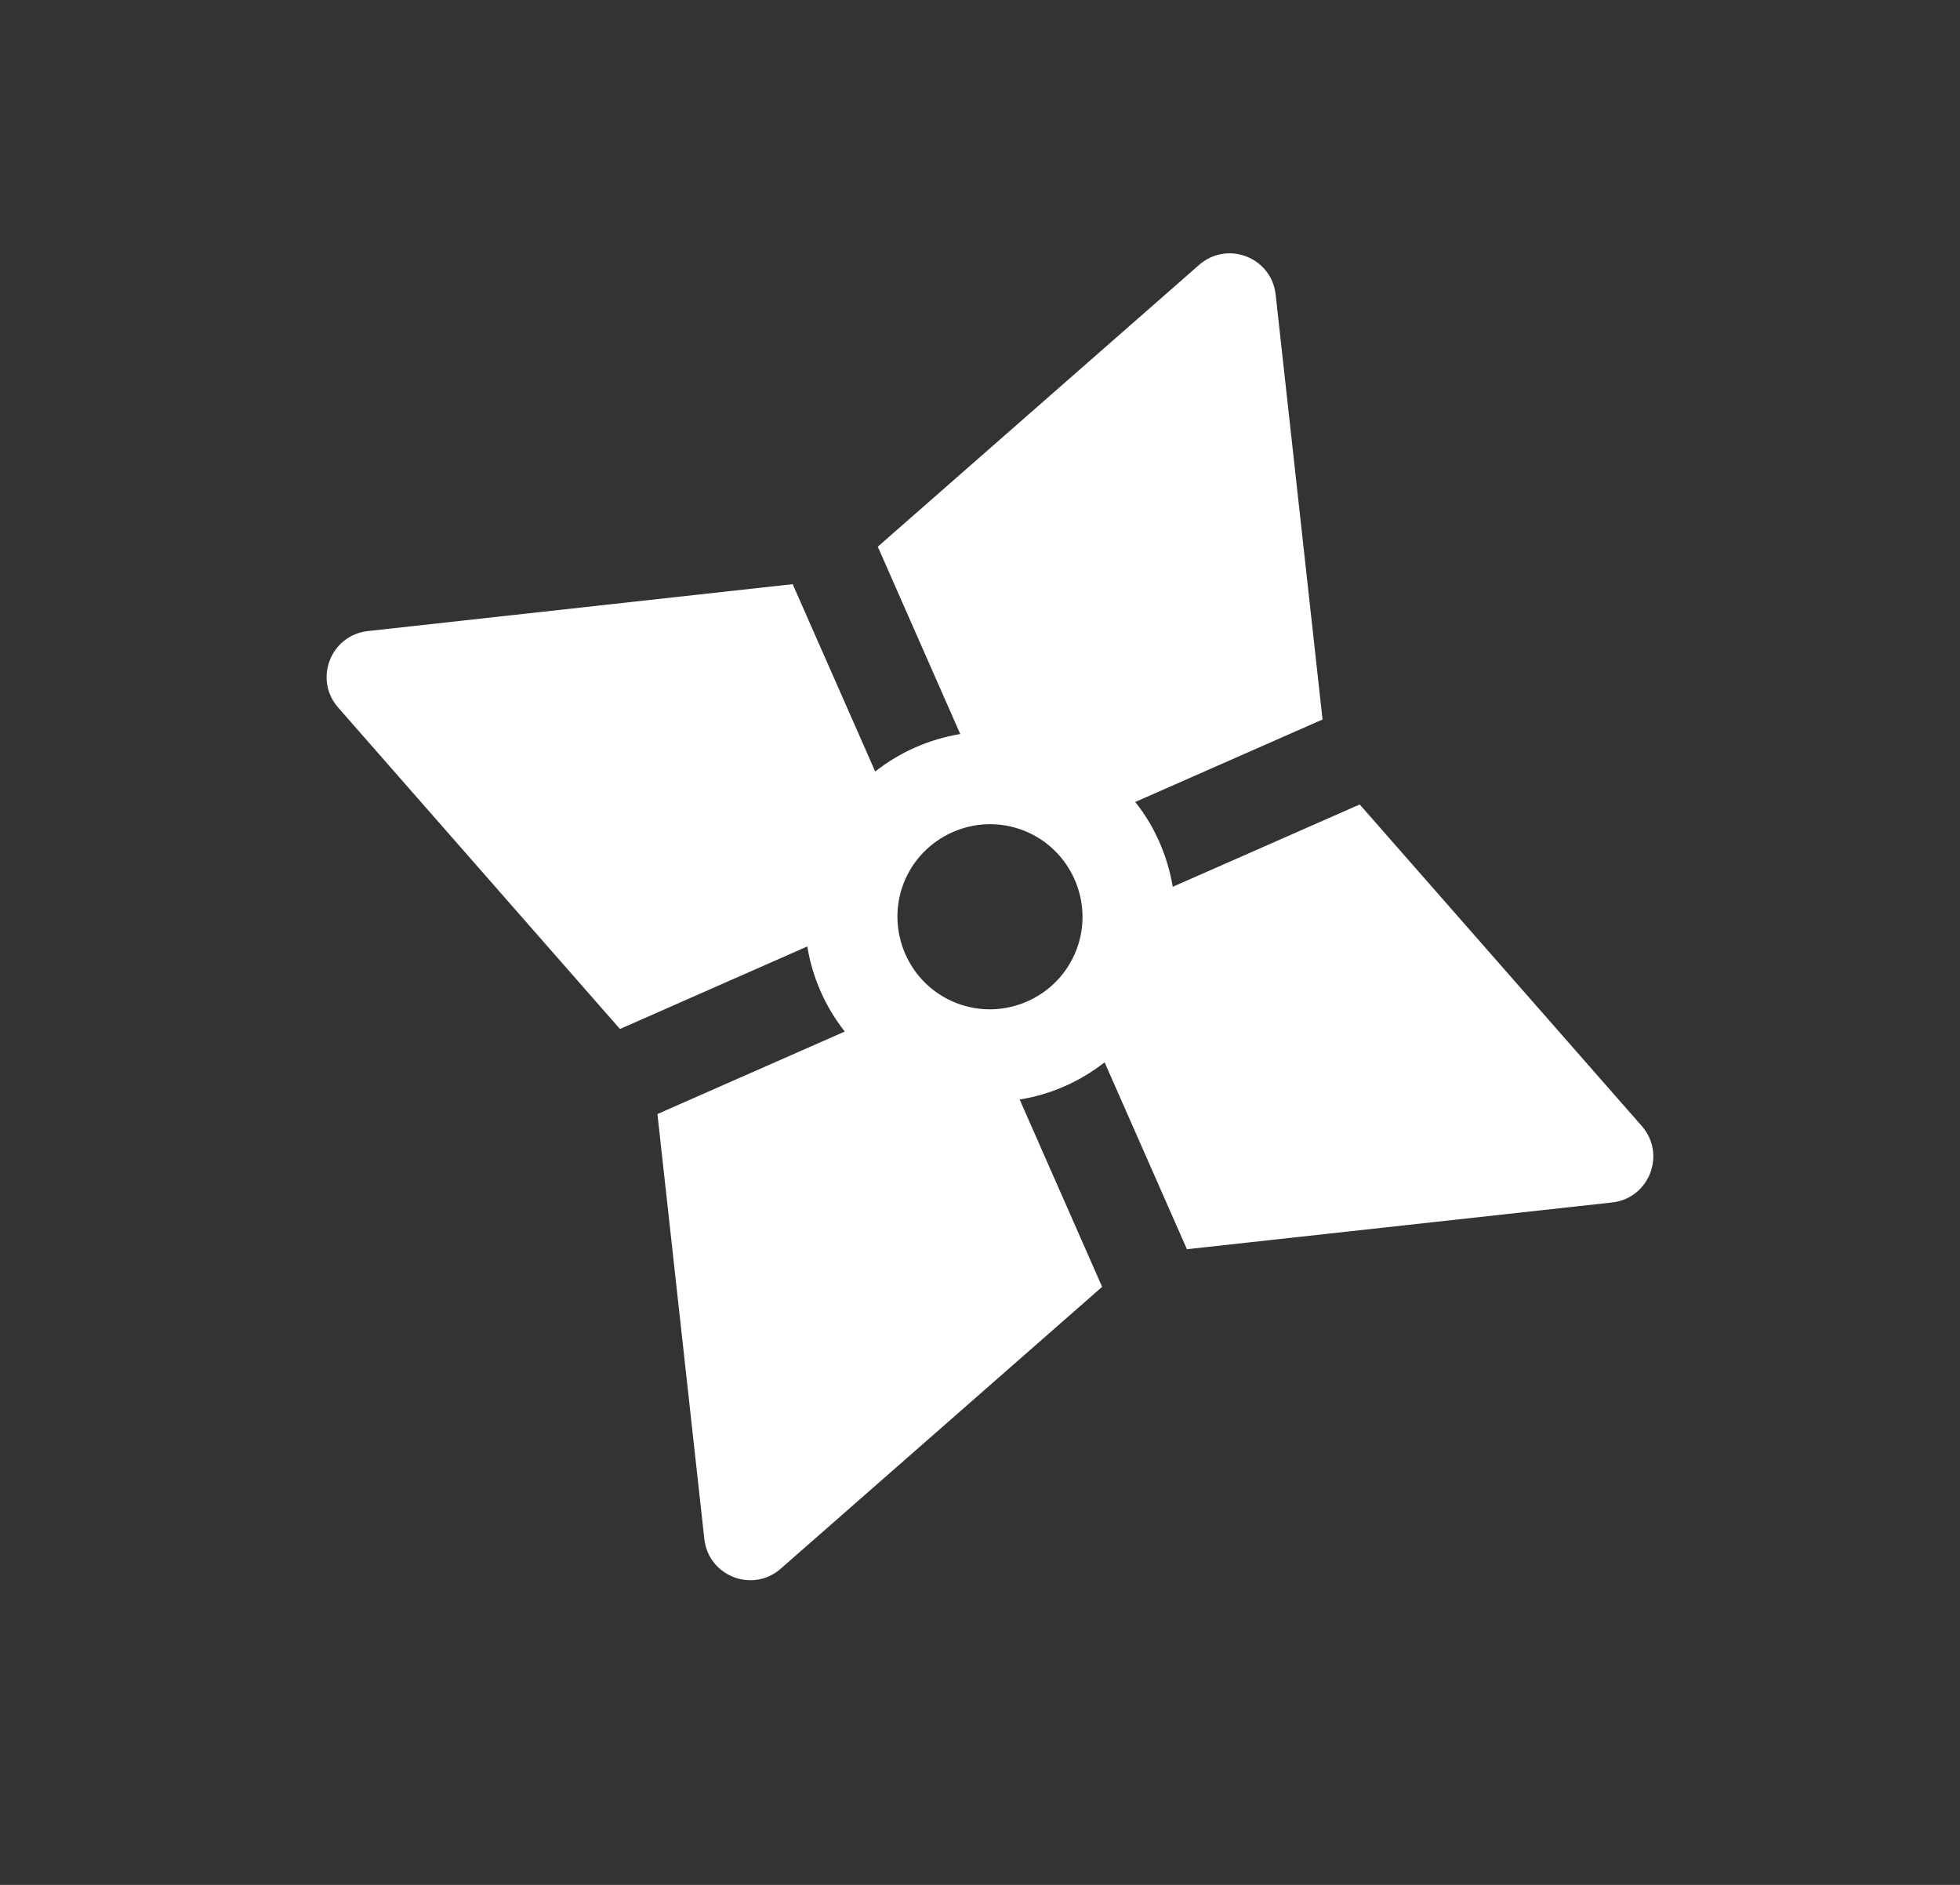 <svg
              width="26"
              height="25"
              viewBox="0 0 26 25"
              xmlns="http://www.w3.org/2000/svg"
            >
              <rect x="0" y="0" width="26" height="25" fill="#333333" stroke="none"/>
              <path
                className="svg"
                d="M21.778 14.934L18.037 10.67L15.557 11.762L15.557 11.762C15.488 11.353 15.319 10.962 15.059 10.637L17.544 9.543L16.922 3.908C16.867 3.413 16.281 3.185 15.906 3.514L11.644 7.251L12.738 9.736C12.326 9.804 11.939 9.974 11.61 10.233L10.515 7.748L4.881 8.37C4.386 8.424 4.158 9.011 4.486 9.385L8.224 13.648L10.709 12.553C10.777 12.966 10.947 13.353 11.206 13.682L8.721 14.776L9.343 20.411C9.397 20.906 9.984 21.134 10.358 20.805L14.62 17.068L13.526 14.583C13.937 14.519 14.326 14.345 14.653 14.09L14.653 14.09L15.745 16.569L21.384 15.949C21.878 15.895 22.107 15.308 21.778 14.934ZM12.687 13.304C12.052 13.057 11.745 12.34 11.987 11.715C12.23 11.09 12.941 10.768 13.577 11.015C14.206 11.259 14.522 11.973 14.277 12.604C14.033 13.232 13.32 13.55 12.687 13.304Z"
                fill="white"
              />
            </svg>